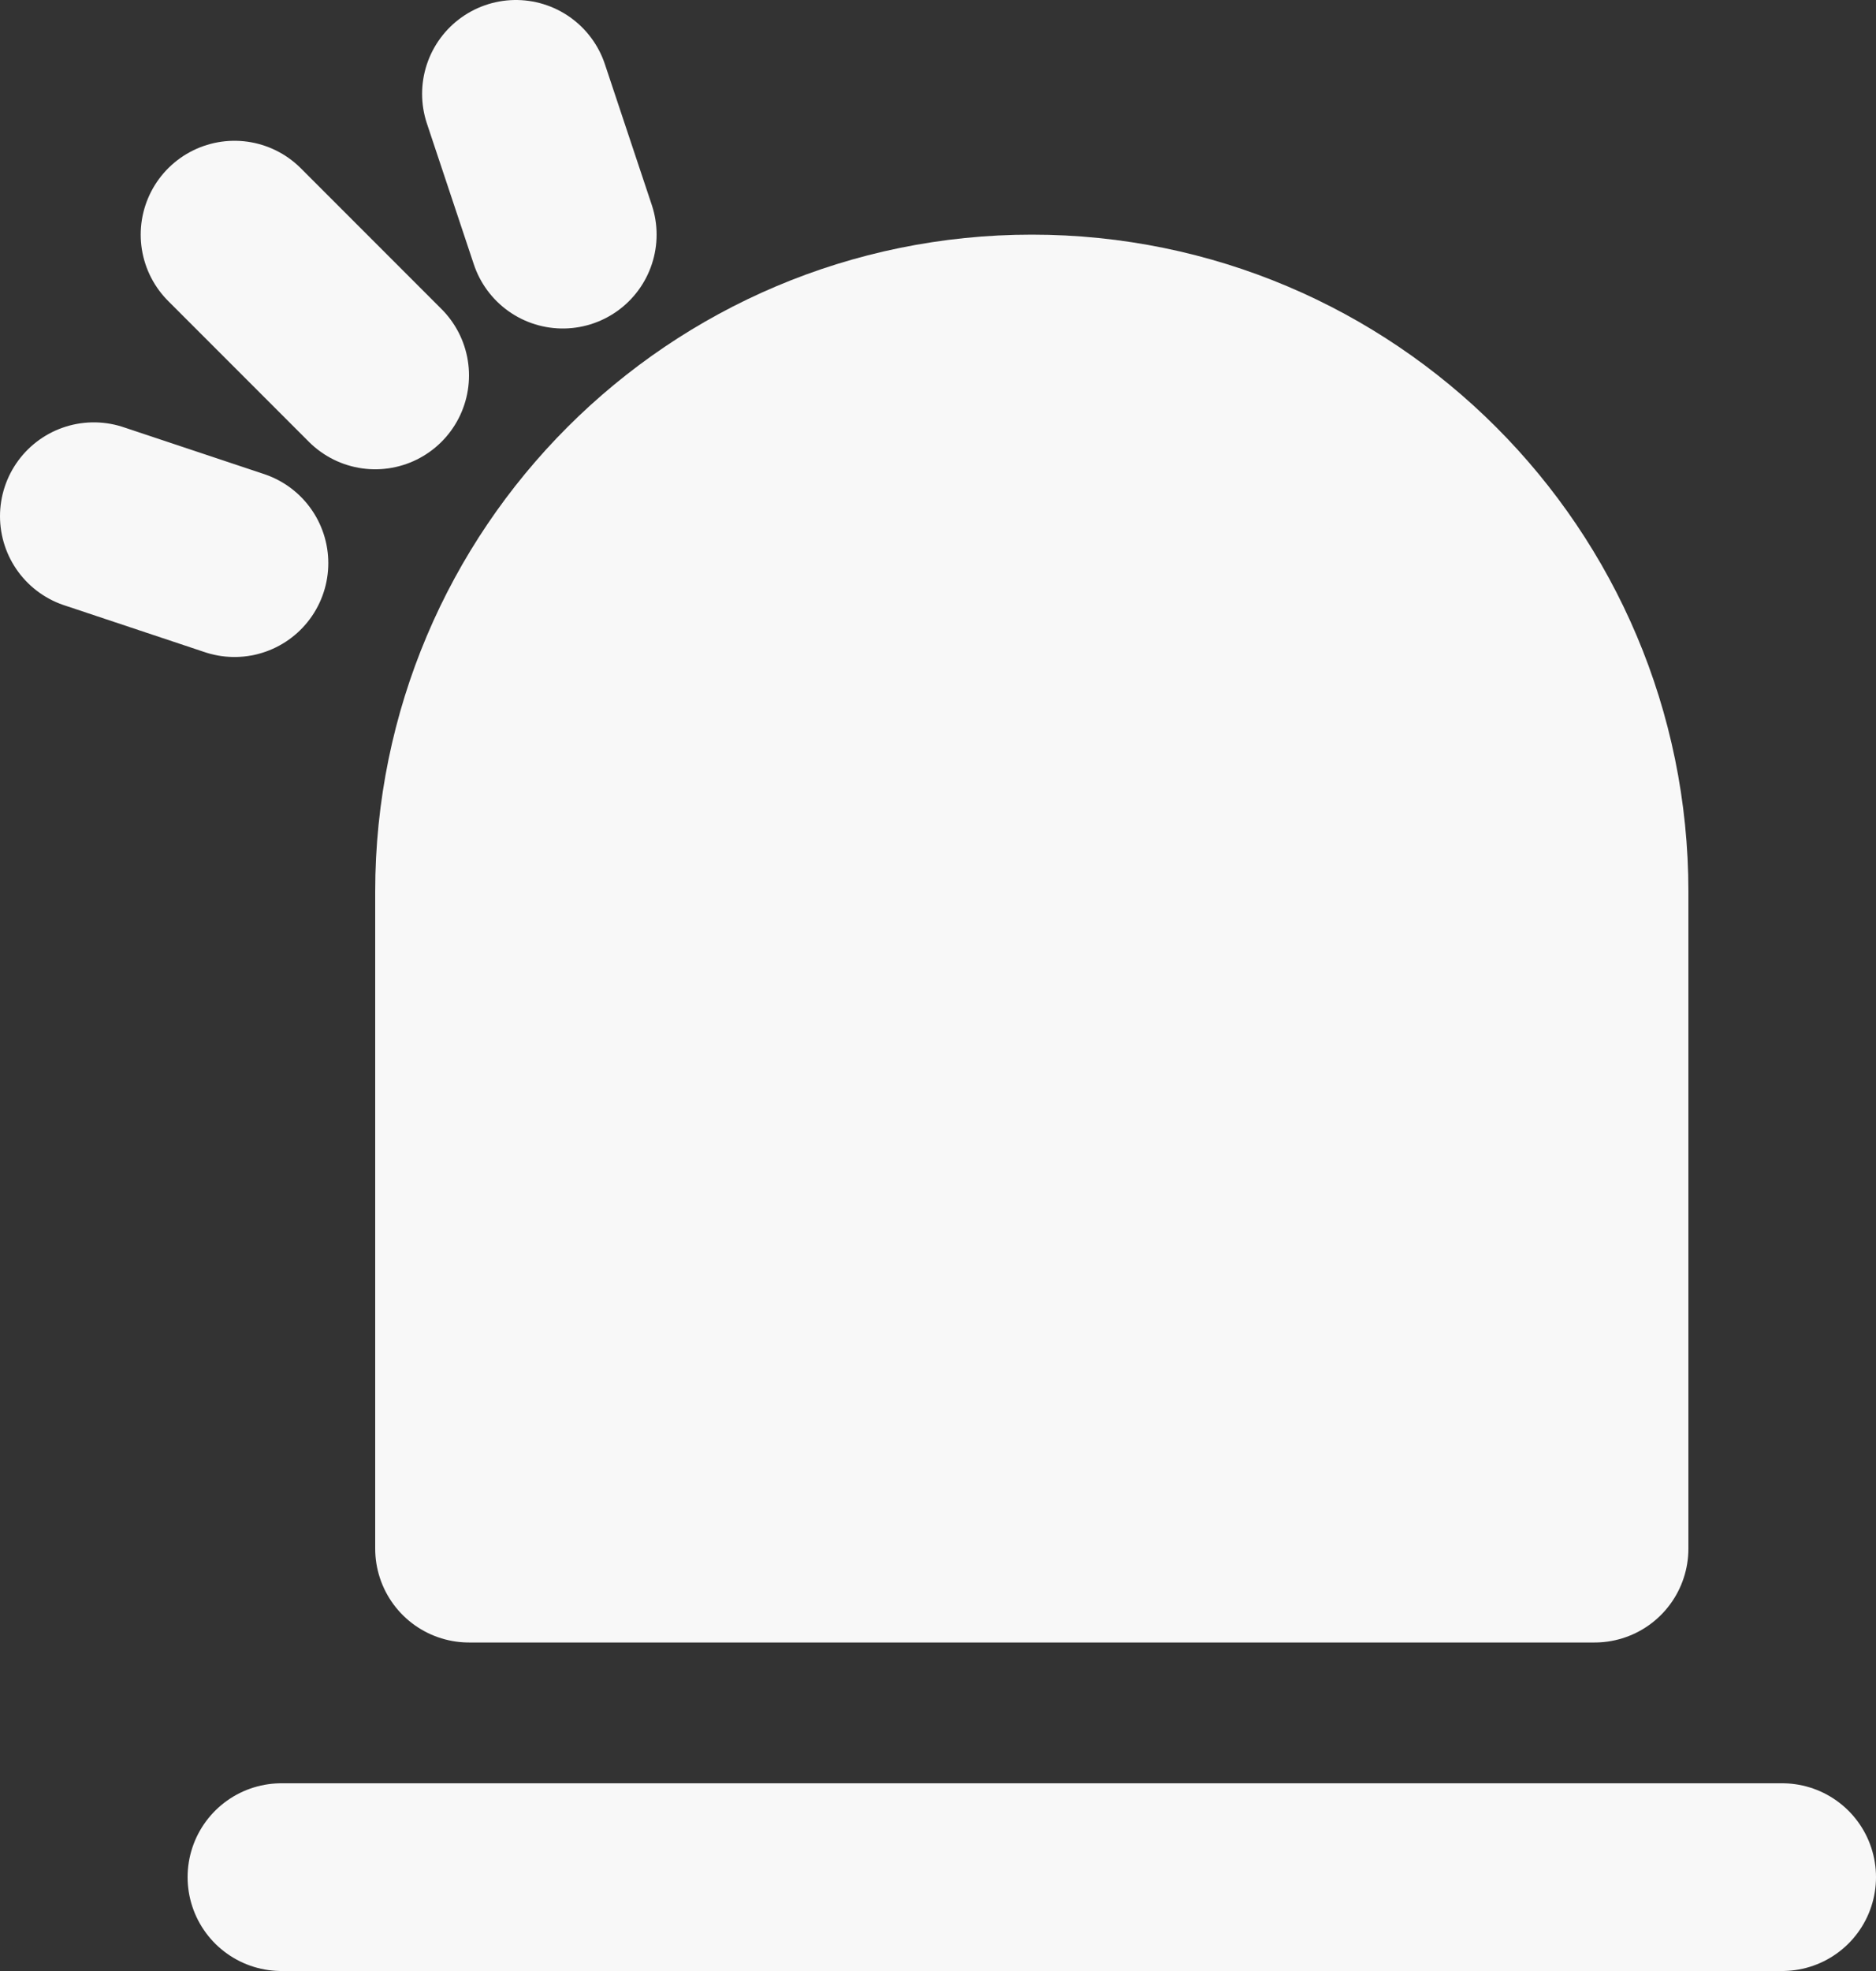 <svg width="20" height="21" viewBox="0 0 20 21" fill="none" xmlns="http://www.w3.org/2000/svg">
<rect x="0" y="0" width="20" height="21" fill="#333333" stroke="none"/>
<path d="M17 16.5H5V9.5C5 6.186 7.686 3.5 11 3.5C14.313 3.5 17 6.186 17 9.5V16.5Z" fill="#F8F8F8" stroke="#F8F8F8" stroke-width="2" stroke-linejoin="round"/>
<path d="M3 20H19M1 5.5L2.5 6M5.5 1L6 2.5M4 4L2.5 2.5" stroke="#F8F8F8" stroke-width="2" stroke-linecap="round" stroke-linejoin="round"/>
</svg>
